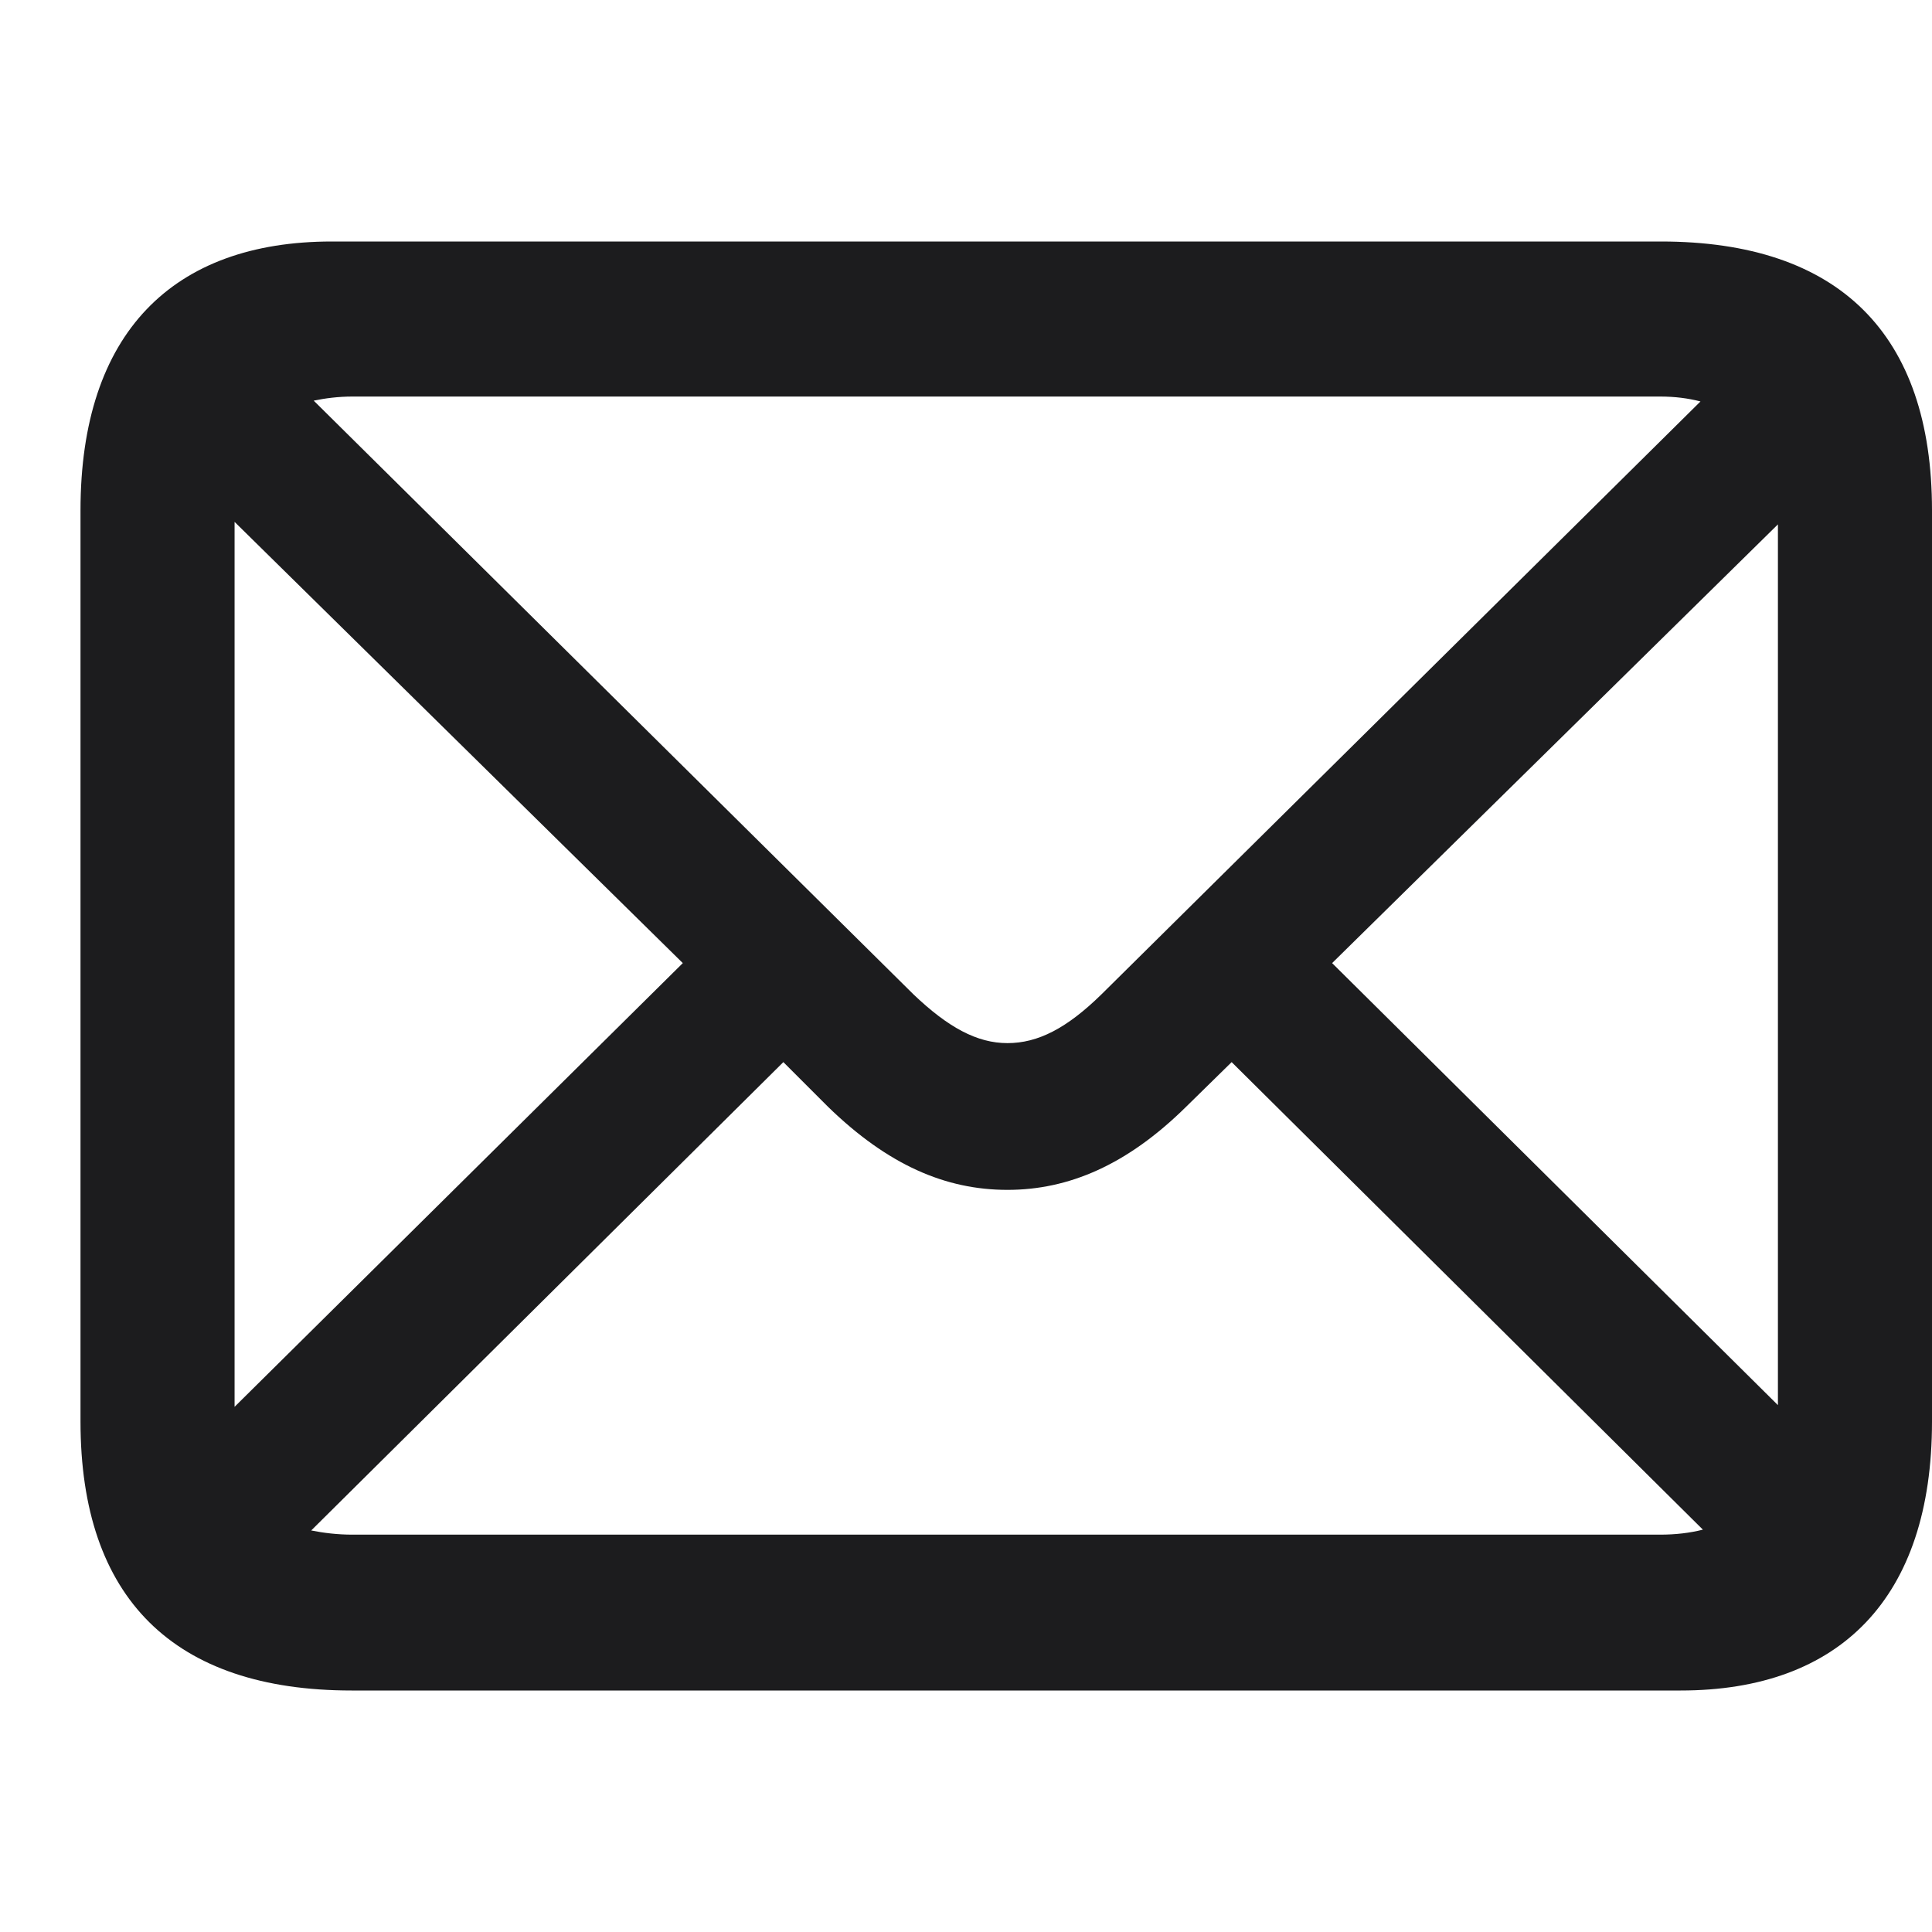 <svg width="24" height="24" viewBox="0 0 24 24" fill="none" xmlns="http://www.w3.org/2000/svg">
<g id="envelope">
<path id="envelope_2" d="M4.368 21H20.878C22.854 21 24 19.853 24 17.66V6.34C24 4.147 22.843 3 20.632 3H4.122C2.146 3 1 4.137 1 6.34V17.66C1 19.853 2.157 21 4.368 21ZM11.348 12.353L3.897 4.977C4.04 4.947 4.204 4.926 4.378 4.926H20.622C20.806 4.926 20.97 4.947 21.124 4.987L13.682 12.353C13.252 12.774 12.894 12.958 12.515 12.958C12.137 12.958 11.778 12.763 11.348 12.353ZM2.914 6.483L8.482 11.964L2.914 17.476V6.483ZM16.548 11.964L22.086 6.514V17.455L16.548 11.964ZM4.378 19.064C4.194 19.064 4.02 19.043 3.866 19.012L9.731 13.194L10.284 13.747C11.031 14.474 11.748 14.781 12.515 14.781C13.273 14.781 14 14.474 14.736 13.747L15.3 13.194L21.154 19.002C20.991 19.043 20.817 19.064 20.622 19.064H4.378Z" fill="#1C1C1E"/>
</g>
</svg>

